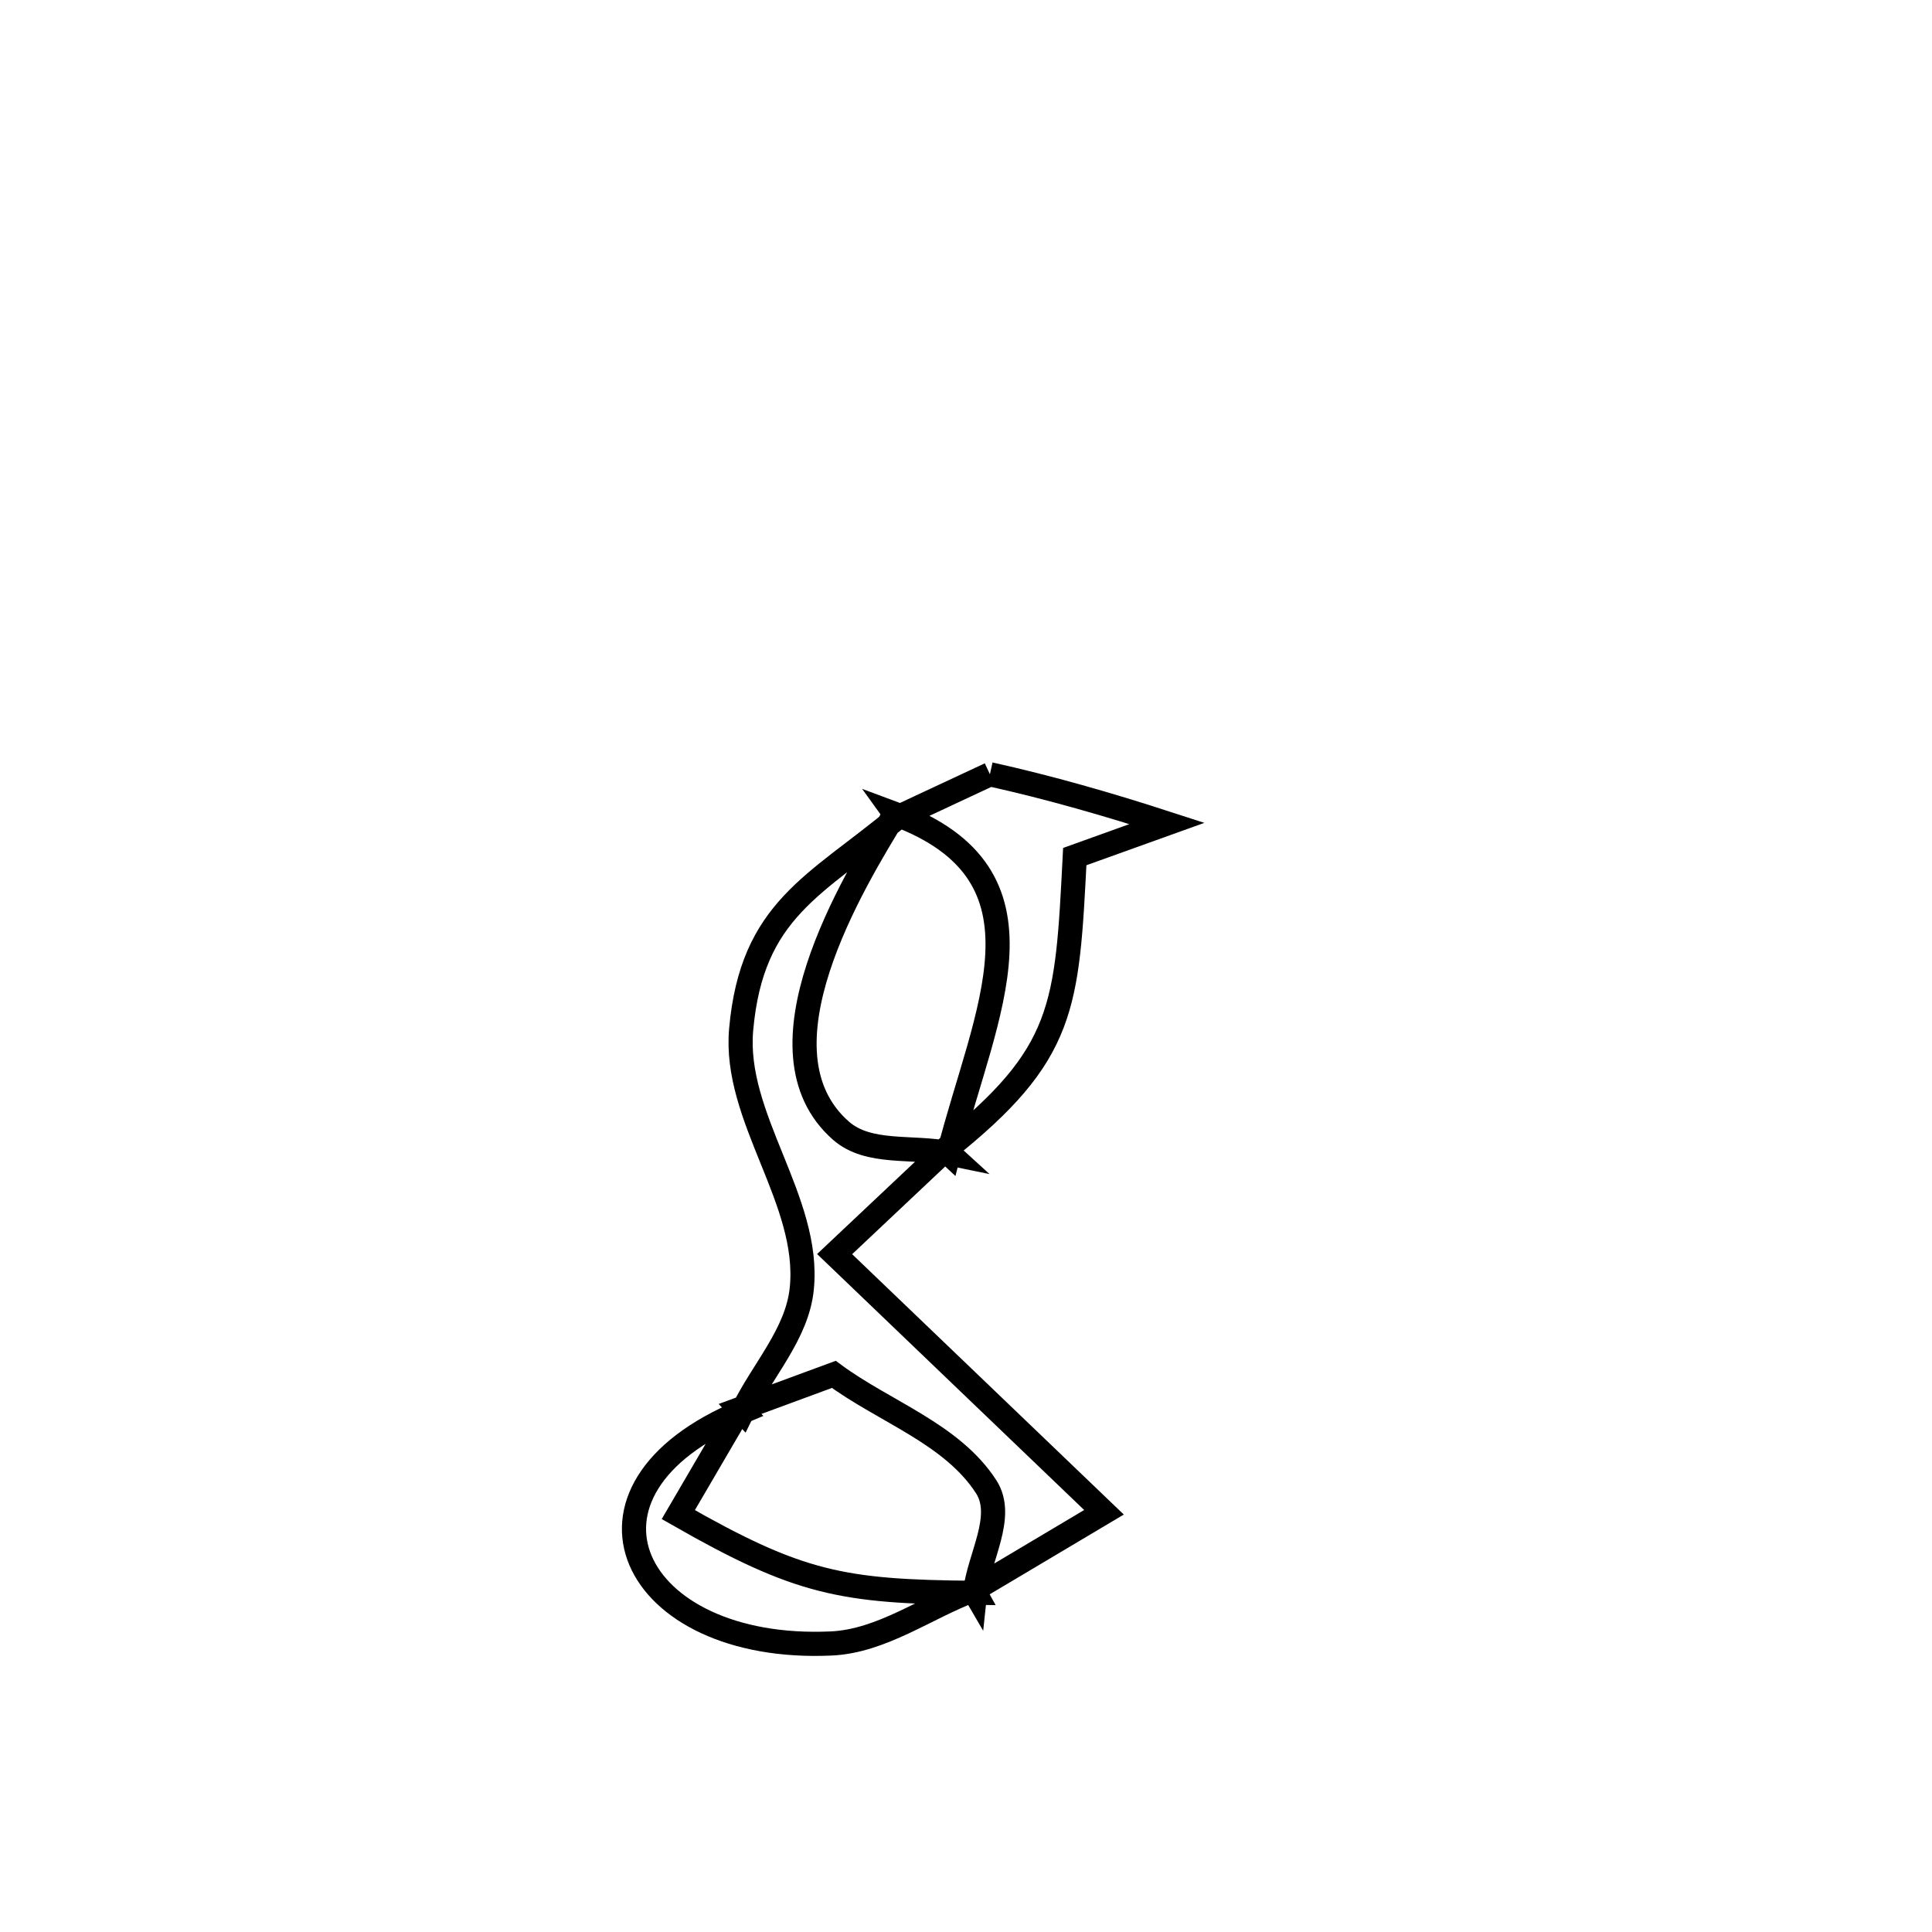 <svg xmlns="http://www.w3.org/2000/svg" viewBox="0.0 0.0 24.0 24.0" height="200px" width="200px"><path fill="none" stroke="black" stroke-width=".3" stroke-opacity="1.0"  filling="0" d="M12.297 9.618 L12.297 9.618 C13.04 9.783 13.773 9.994 14.497 10.229 L14.497 10.229 C14.115 10.366 13.733 10.504 13.351 10.641 L13.351 10.641 C13.255 12.511 13.238 13.093 11.741 14.285 L11.741 14.285 C11.756 14.299 11.771 14.312 11.786 14.326 L11.786 14.326 C12.231 12.577 13.173 10.871 11.119 10.111 L11.15 10.154 C11.532 9.975 11.914 9.797 12.297 9.618 L12.297 9.618"></path>
<path fill="none" stroke="black" stroke-width=".3" stroke-opacity="1.0"  filling="0" d="M11.118 10.111 L11.118 10.111 C10.606 10.949 9.312 13.052 10.448 14.047 C10.791 14.347 11.34 14.233 11.786 14.326 L11.741 14.285 C11.283 14.717 10.825 15.148 10.368 15.579 L10.368 15.579 C11.483 16.648 12.599 17.717 13.714 18.786 L13.714 18.786 C13.173 19.107 12.633 19.429 12.092 19.751 L12.092 19.751 C12.099 19.763 12.105 19.775 12.112 19.787 L12.112 19.787 C12.158 19.347 12.49 18.839 12.25 18.468 C11.824 17.81 10.988 17.538 10.358 17.073 L10.358 17.073 C9.969 17.216 9.58 17.36 9.192 17.503 L9.222 17.535 C9.468 17.026 9.904 16.571 9.96 16.008 C10.071 14.911 9.108 13.886 9.207 12.788 C9.34 11.3 10.126 11.004 11.15 10.154 L11.118 10.111"></path>
<path fill="none" stroke="black" stroke-width=".3" stroke-opacity="1.0"  filling="0" d="M9.192 17.504 L9.192 17.504 C8.936 17.941 8.681 18.378 8.426 18.815 L8.426 18.815 C9.928 19.673 10.458 19.773 12.112 19.787 L12.092 19.751 C11.503 19.972 10.953 20.388 10.323 20.416 C7.838 20.528 6.865 18.514 9.222 17.535 L9.192 17.504"></path></svg>